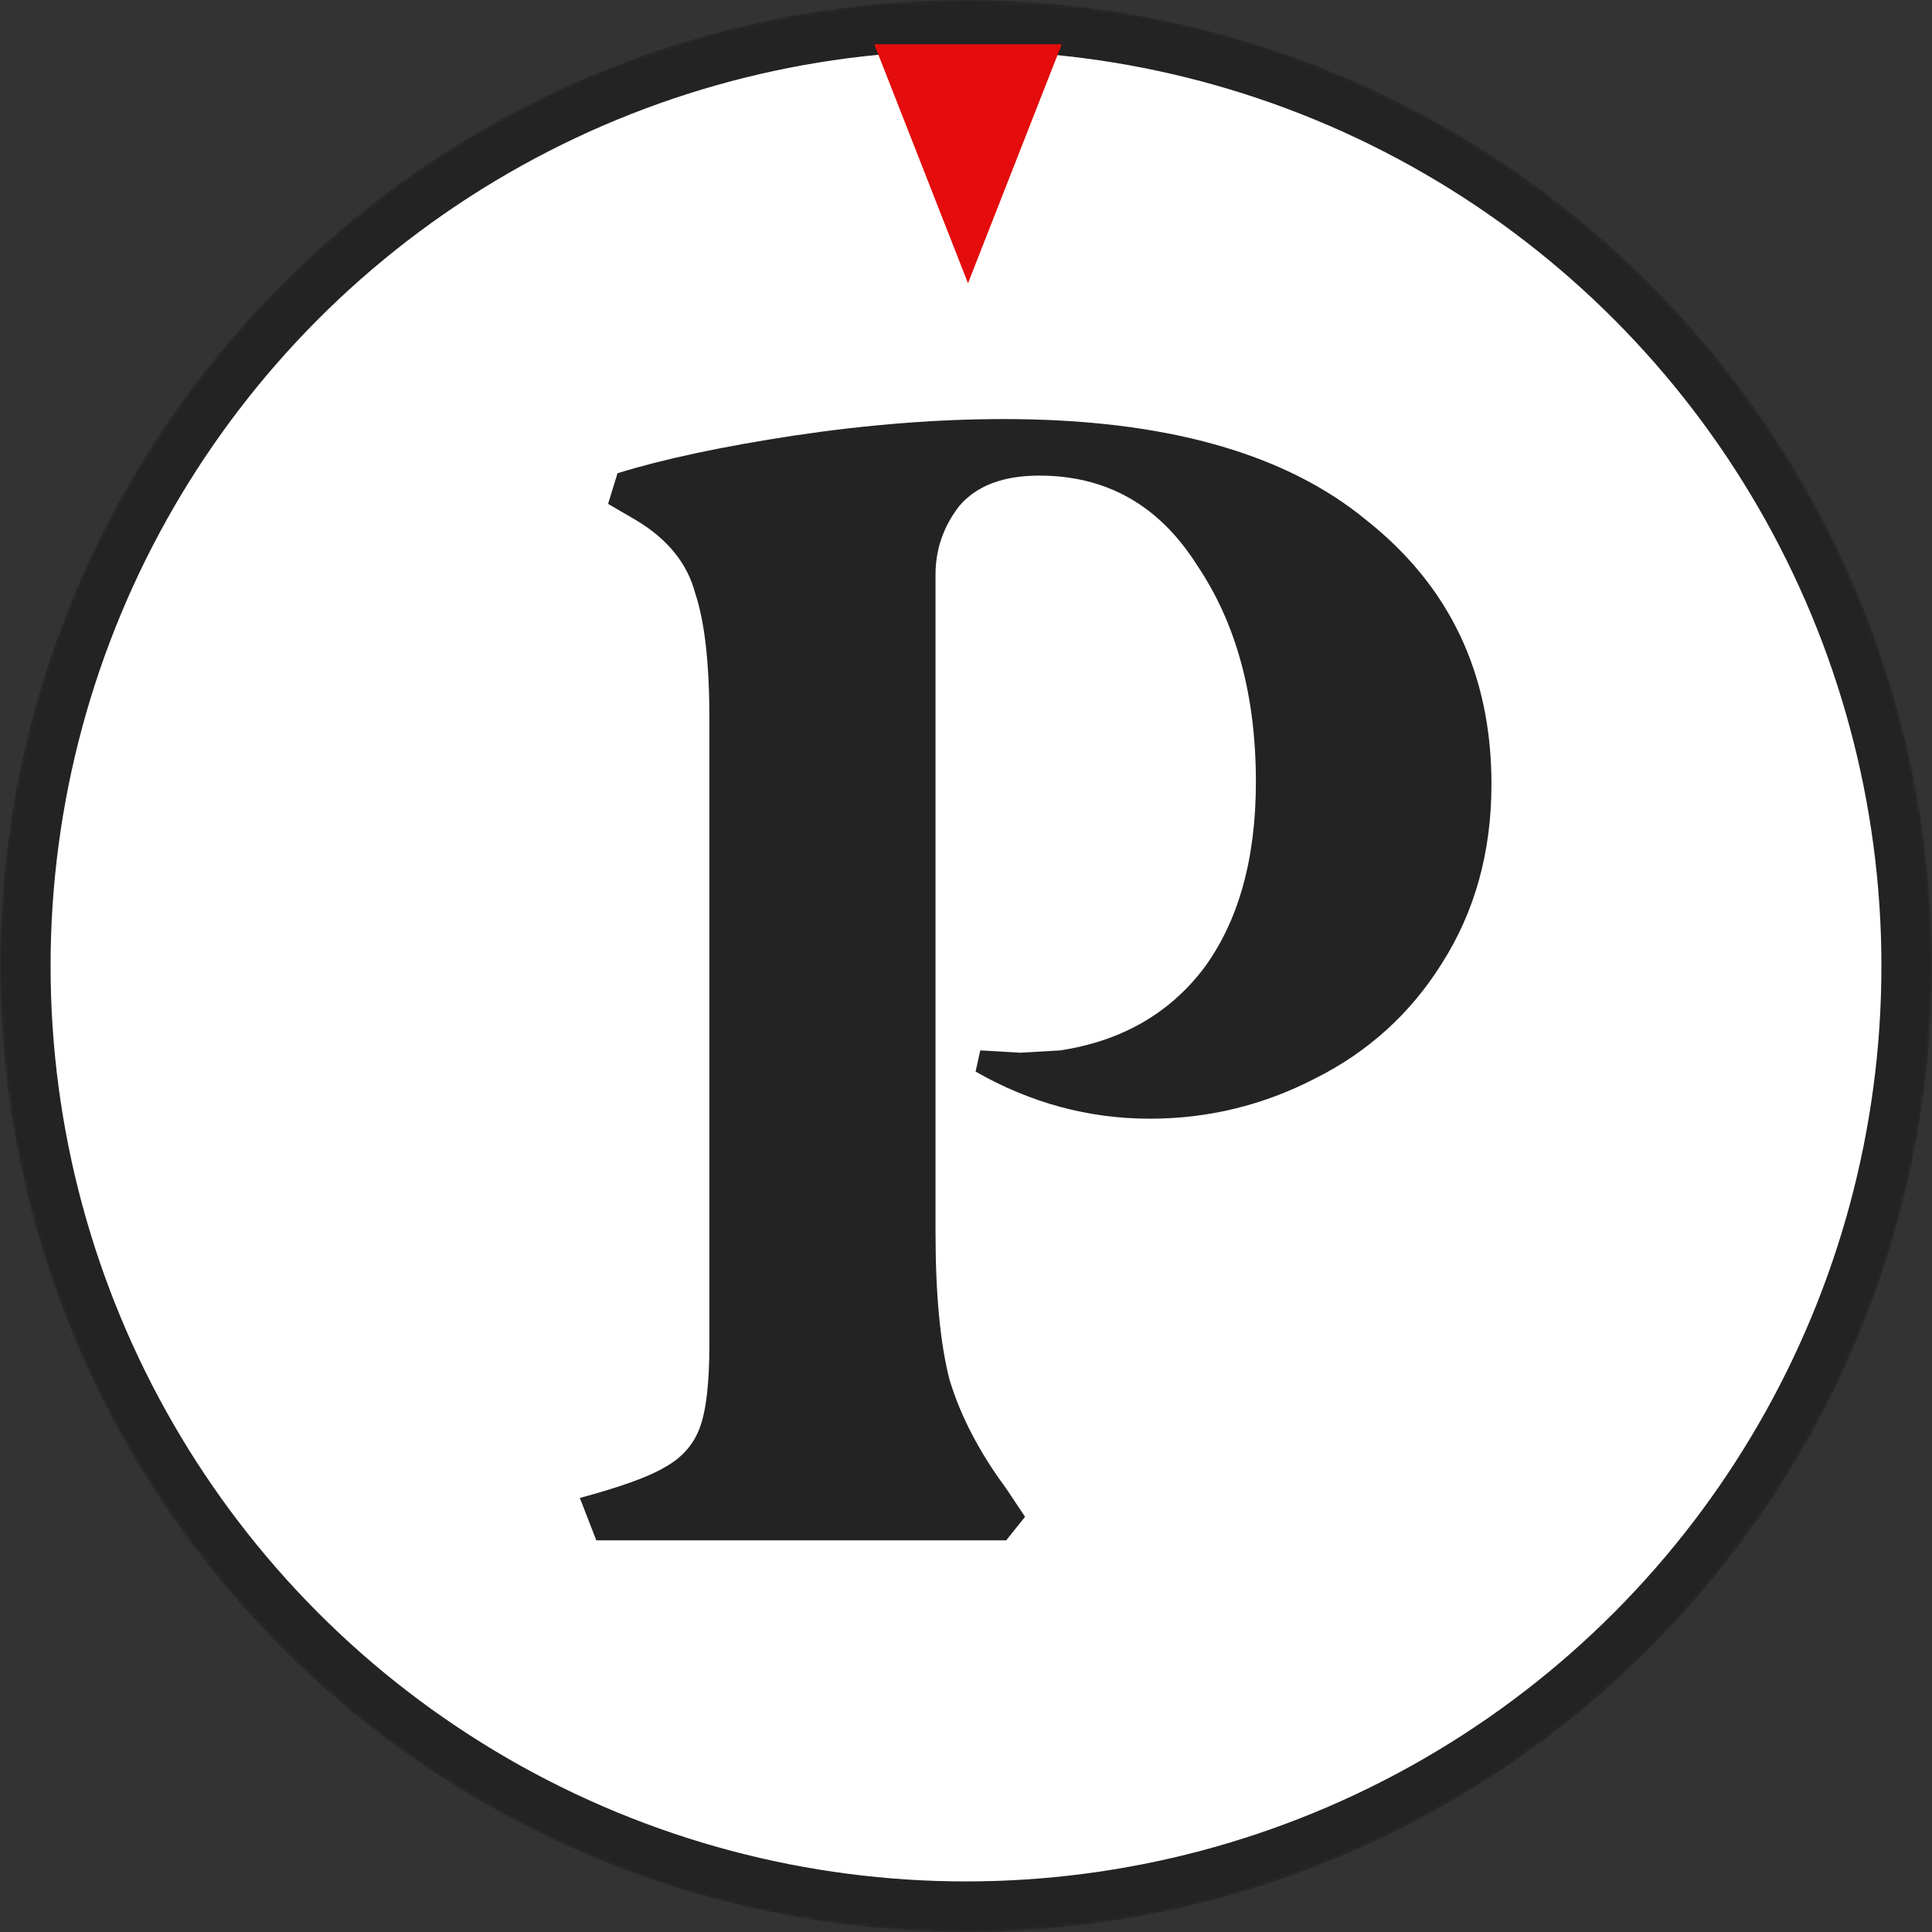 <svg width="512" height="512" viewBox="0 0 512 512" fill="none" xmlns="http://www.w3.org/2000/svg">
<rect x="0" y="0" width="512" height="512" fill="#333333" stroke="none"/>
<mask id="mask0_26_103" style="mask-type:alpha" maskUnits="userSpaceOnUse" x="0" y="0" width="512" height="512">
<circle cx="256" cy="256" r="249.298" fill="#D9D9D9" stroke="white" stroke-width="13.403"/>
</mask>
<g mask="url(#mask0_26_103)">
<circle cx="256" cy="256" r="249.298" fill="white" stroke="#232323" stroke-width="13.403"/>
<path d="M256.531 75.058L281.367 11.728H231.695L256.531 75.058Z" fill="#E40C0C"/>
<path d="M395.253 207.818C395.253 225.714 390.883 241.529 382.143 255.263C373.819 268.581 362.582 278.777 348.432 285.852C334.698 292.927 320.132 296.465 304.733 296.465C288.502 296.465 273.103 292.303 258.537 283.979L259.785 278.361L270.398 278.985L281.011 278.361C297.242 275.864 309.935 268.581 319.091 256.511C328.247 244.026 332.825 227.587 332.825 207.194C332.825 184.304 327.623 165.159 317.218 149.761C307.23 133.946 293.288 126.038 275.392 126.038C265.82 126.038 258.745 128.744 254.167 134.154C250.005 139.564 247.924 145.599 247.924 152.258V326.43C247.924 343.077 249.173 356.187 251.67 365.759C254.583 375.331 259.577 384.903 266.652 394.475L271.647 401.967L266.652 408.209H158.029L153.659 396.973C164.48 394.059 171.971 391.354 176.133 388.857C180.711 386.36 183.832 382.822 185.497 378.244C187.162 373.666 187.994 366.383 187.994 356.395V190.338C187.994 175.772 186.746 164.743 184.249 157.252C182.168 149.345 176.965 142.894 168.642 137.9L161.15 133.53L163.648 125.414C175.717 121.669 191.324 118.339 210.468 115.426C230.028 112.513 248.549 111.056 266.028 111.056C308.479 111.056 340.525 120.004 362.166 137.9C384.224 155.379 395.253 178.685 395.253 207.818Z" fill="#232323"/>
</g>
</svg>
